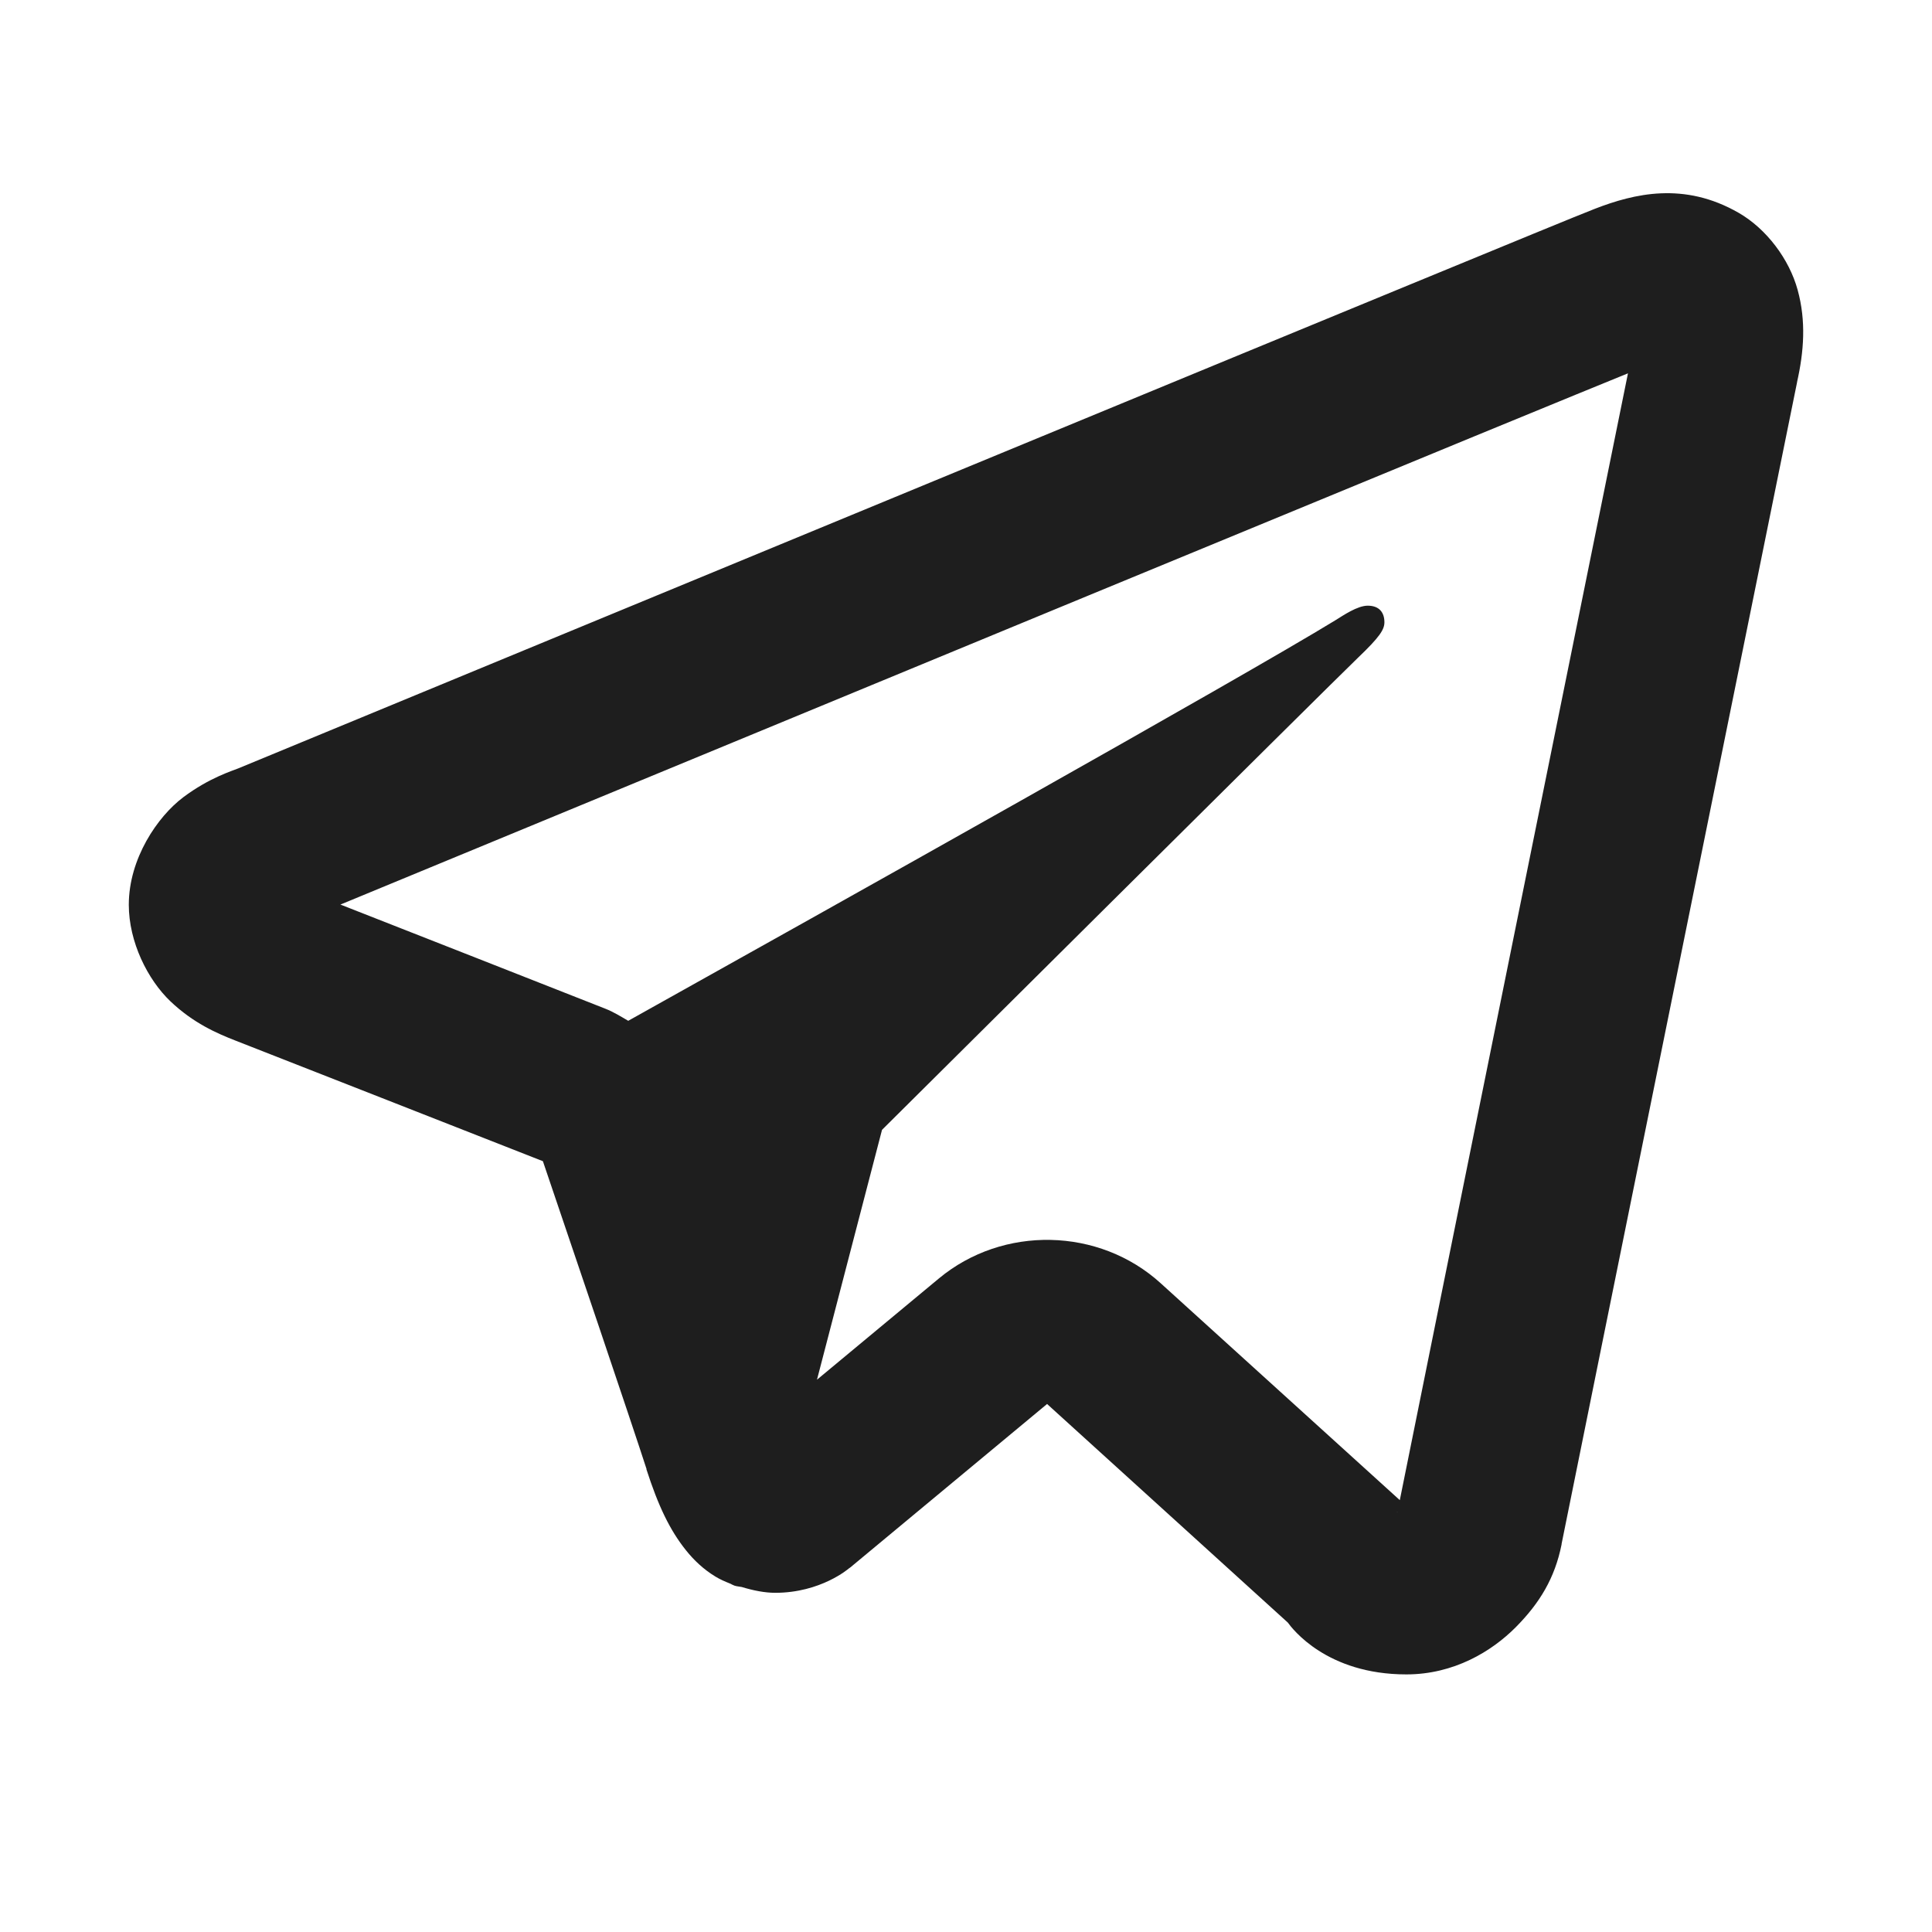 <svg width="30" height="30" viewBox="0 0 30 30" fill="none" xmlns="http://www.w3.org/2000/svg">
<path d="M25.791 3.002C25.416 3.018 25.071 3.124 24.768 3.241C24.488 3.35 23.483 3.764 21.883 4.423C20.283 5.082 18.163 5.956 15.903 6.89C11.383 8.756 6.304 10.856 3.701 11.931C3.612 11.968 3.249 12.077 2.848 12.378C2.446 12.679 2 13.333 2 14.049C2 14.626 2.293 15.213 2.648 15.55C3.002 15.886 3.361 16.043 3.661 16.16C4.538 16.504 7.251 17.567 8.43 18.031C8.843 19.246 9.813 22.109 10.04 22.813H10.037C10.222 23.387 10.402 23.761 10.652 24.073C10.777 24.229 10.926 24.37 11.109 24.481C11.179 24.524 11.257 24.558 11.335 24.589C11.346 24.593 11.357 24.594 11.368 24.599L11.337 24.591C11.36 24.6 11.38 24.613 11.403 24.621C11.441 24.634 11.467 24.633 11.518 24.643C11.696 24.697 11.874 24.733 12.038 24.733C12.745 24.733 13.178 24.357 13.178 24.357L13.206 24.337L16.259 21.801L19.997 25.195C20.064 25.287 20.598 26 21.838 26C22.576 26 23.163 25.643 23.537 25.267C23.91 24.89 24.143 24.505 24.248 23.983V23.978V23.975C24.32 23.605 27.909 5.915 27.909 5.915L27.902 5.944C28.013 5.456 28.046 4.984 27.914 4.503C27.783 4.022 27.428 3.553 27 3.306C26.573 3.06 26.167 2.986 25.791 3.002ZM25.279 5.797C25.137 6.492 21.944 22.249 21.736 23.294L18.023 19.926C17.067 19.057 15.574 19.026 14.58 19.851L12.686 21.424L13.696 17.544C13.696 17.544 20.669 10.614 21.089 10.211C21.427 9.888 21.497 9.775 21.497 9.662C21.497 9.513 21.419 9.405 21.238 9.405C21.076 9.405 20.855 9.558 20.738 9.63C19.245 10.544 12.851 14.122 9.755 15.851C9.639 15.783 9.525 15.712 9.397 15.662C8.381 15.262 6.429 14.494 5.286 14.046C7.983 12.931 12.606 11.021 16.911 9.243C19.171 8.31 21.291 7.436 22.889 6.777C24.238 6.222 24.942 5.934 25.279 5.797ZM21.695 23.479H21.698L21.695 23.489C21.698 23.478 21.694 23.487 21.695 23.479Z" fill="#1E1E1E"/>
</svg>
